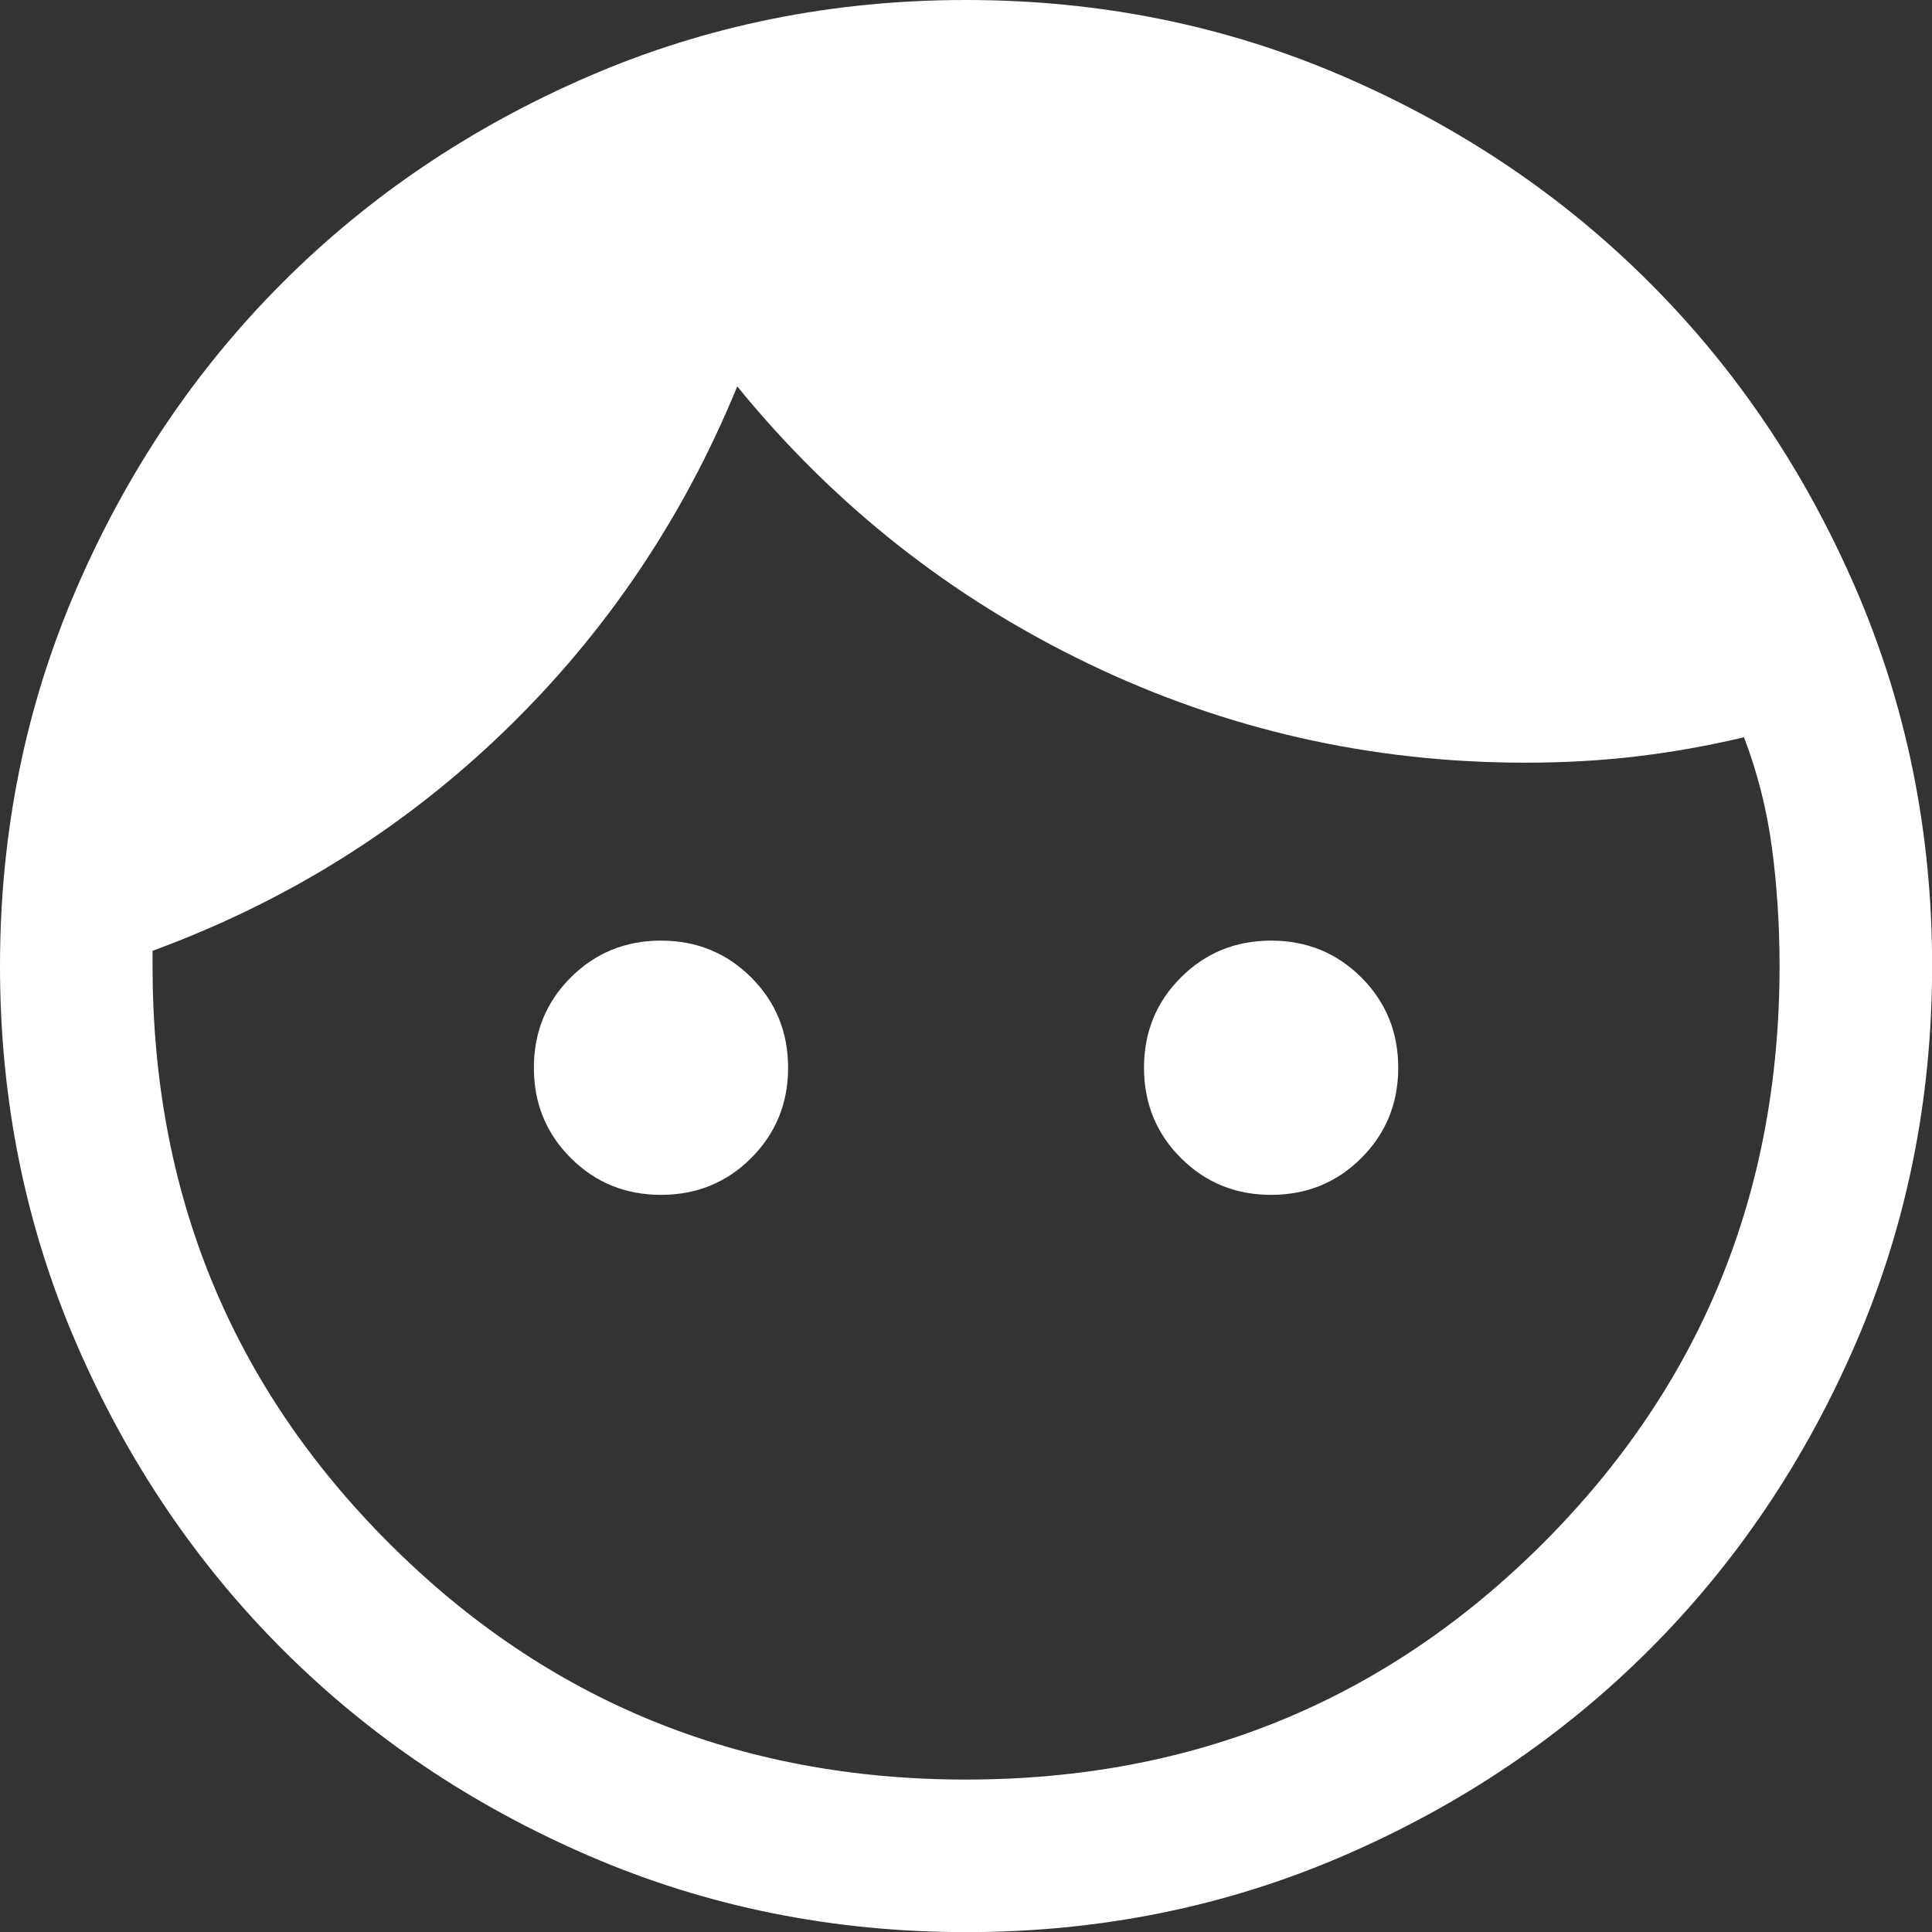 <svg width="51" height="51" viewBox="0 0 51 51" fill="none" xmlns="http://www.w3.org/2000/svg">
<rect x="0" y="0" width="51" height="51" fill="#333333" stroke="none"/>
<path d="M17.448 31.541C16.509 31.541 15.715 31.217 15.066 30.568C14.417 29.919 14.093 29.125 14.093 28.186C14.093 27.246 14.417 26.452 15.066 25.803C15.715 25.155 16.509 24.83 17.448 24.83C18.388 24.83 19.182 25.155 19.831 25.803C20.479 26.452 20.804 27.246 20.804 28.186C20.804 29.125 20.479 29.919 19.831 30.568C19.182 31.217 18.388 31.541 17.448 31.541ZM33.554 31.541C32.615 31.541 31.821 31.217 31.172 30.568C30.523 29.919 30.199 29.125 30.199 28.186C30.199 27.246 30.523 26.452 31.172 25.803C31.821 25.155 32.615 24.83 33.554 24.83C34.494 24.83 35.288 25.155 35.937 25.803C36.585 26.452 36.91 27.246 36.91 28.186C36.91 29.125 36.585 29.919 35.937 30.568C35.288 31.217 34.494 31.541 33.554 31.541ZM25.501 46.976C31.496 46.976 36.574 44.896 40.735 40.735C44.896 36.574 46.976 31.496 46.976 25.501C46.976 24.428 46.909 23.387 46.775 22.381C46.641 21.374 46.395 20.401 46.037 19.462C45.097 19.685 44.157 19.853 43.218 19.965C42.279 20.077 41.294 20.133 40.265 20.133C36.194 20.133 32.346 19.26 28.723 17.515C25.099 15.771 22.012 13.332 19.462 10.2C18.03 13.69 15.983 16.721 13.321 19.294C10.659 21.866 7.561 23.801 4.027 25.099V25.501C4.027 31.496 6.107 36.574 10.268 40.735C14.428 44.896 19.506 46.976 25.501 46.976ZM25.506 51.003C21.979 51.003 18.663 50.333 15.56 48.995C12.456 47.656 9.757 45.84 7.461 43.545C5.166 41.25 3.348 38.552 2.009 35.45C0.67 32.347 0 29.033 0 25.506C0 21.979 0.669 18.663 2.008 15.56C3.346 12.456 5.163 9.757 7.458 7.461C9.752 5.166 12.451 3.348 15.553 2.009C18.655 0.67 21.97 0 25.497 0C29.024 0 32.339 0.669 35.443 2.008C38.546 3.346 41.246 5.163 43.541 7.458C45.837 9.752 47.655 12.451 48.994 15.553C50.333 18.655 51.003 21.97 51.003 25.497C51.003 29.024 50.333 32.339 48.995 35.443C47.656 38.546 45.84 41.246 43.545 43.541C41.25 45.837 38.552 47.655 35.45 48.994C32.347 50.333 29.033 51.003 25.506 51.003Z" fill="white"/>
</svg>
